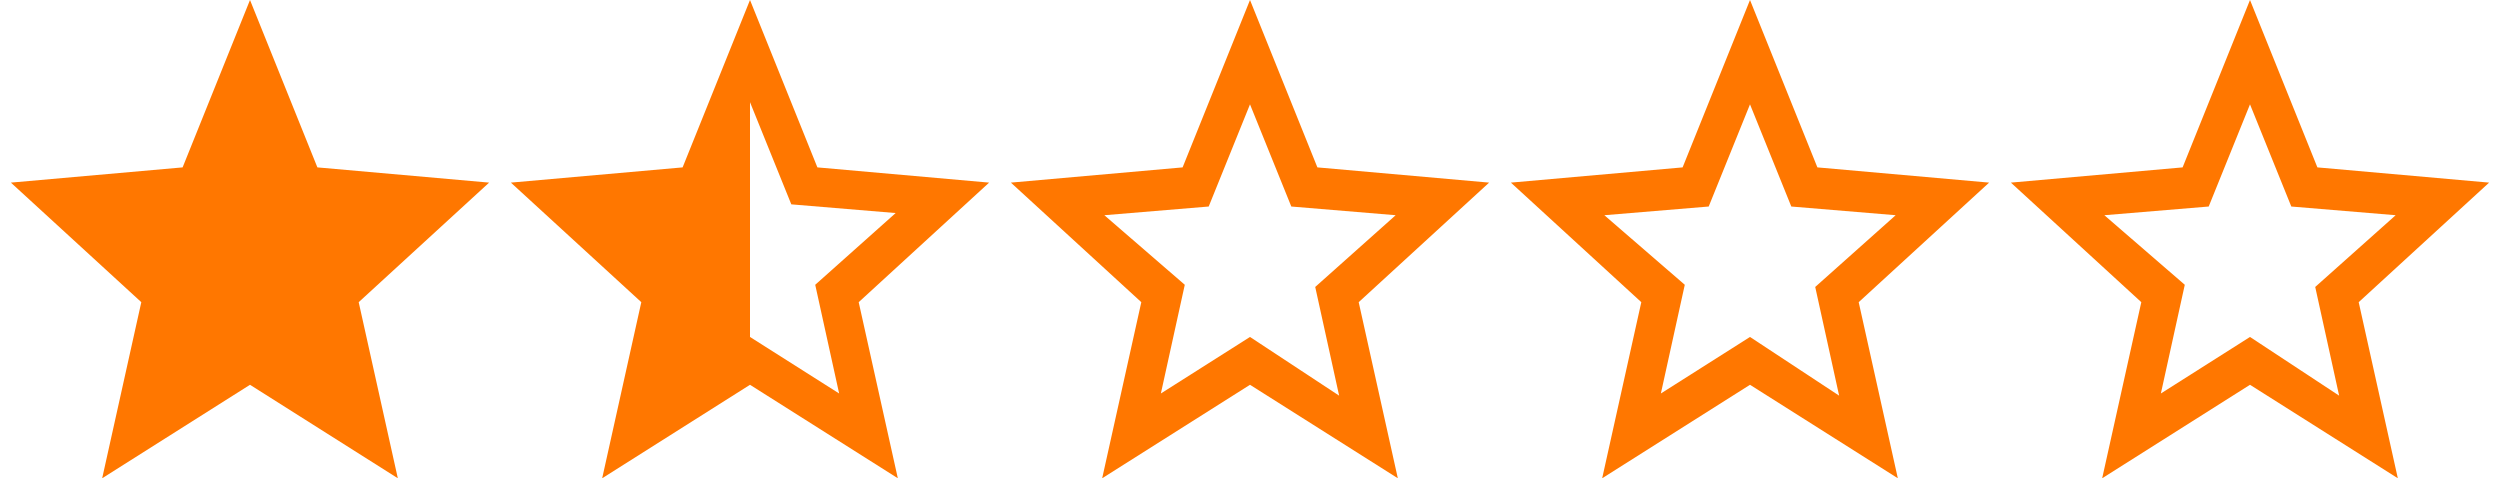 <svg id="svg-stars15" xmlns="http://www.w3.org/2000/svg" viewBox="0 0 115 22"><title>Rating:1.5</title><path d="M11.5,17.7,18.3,22l-1.8-8.1,6-5.5-7.9-.7L11.5,0,8.4,7.7.5,8.4l6,5.5L4.7,22Z" fill="#f70"/><path d="M45.5,8.4l-7.9-.7L34.5,0,31.4,7.7l-7.9.7,6,5.5L27.7,22l6.8-4.3L41.3,22l-1.8-8.1Zm-11,7.1V4.7l1.9,4.7,4.8.4-3.7,3.3,1.1,5Z" fill="#f70"/><path d="M68.5,8.4l-7.9-.7L57.5,0,54.4,7.7l-7.9.7,6,5.5L50.7,22l6.8-4.3L64.3,22l-1.8-8.1Zm-11,7.1-4.1,2.6,1.1-5L50.8,9.9l4.8-.4,1.9-4.7,1.9,4.7,4.8.4-3.7,3.3,1.1,5Z" fill="#f70"/><path d="M91.5,8.4l-7.9-.7L80.5,0,77.4,7.7l-7.9.7,6,5.5L73.7,22l6.8-4.3L87.3,22l-1.8-8.1Zm-11,7.1-4.1,2.6,1.1-5L73.8,9.9l4.8-.4,1.9-4.7,1.9,4.7,4.8.4-3.7,3.3,1.1,5Z" fill="#f70"/><path d="M114.5,8.4l-7.9-.7L103.5,0l-3.1,7.7-7.9.7,6,5.5L96.7,22l6.8-4.3,6.8,4.3-1.8-8.1Zm-11,7.1-4.1,2.6,1.1-5L96.8,9.9l4.8-.4,1.9-4.7,1.9,4.7,4.8.4-3.7,3.3,1.1,5Z" fill="#f70"/></svg>